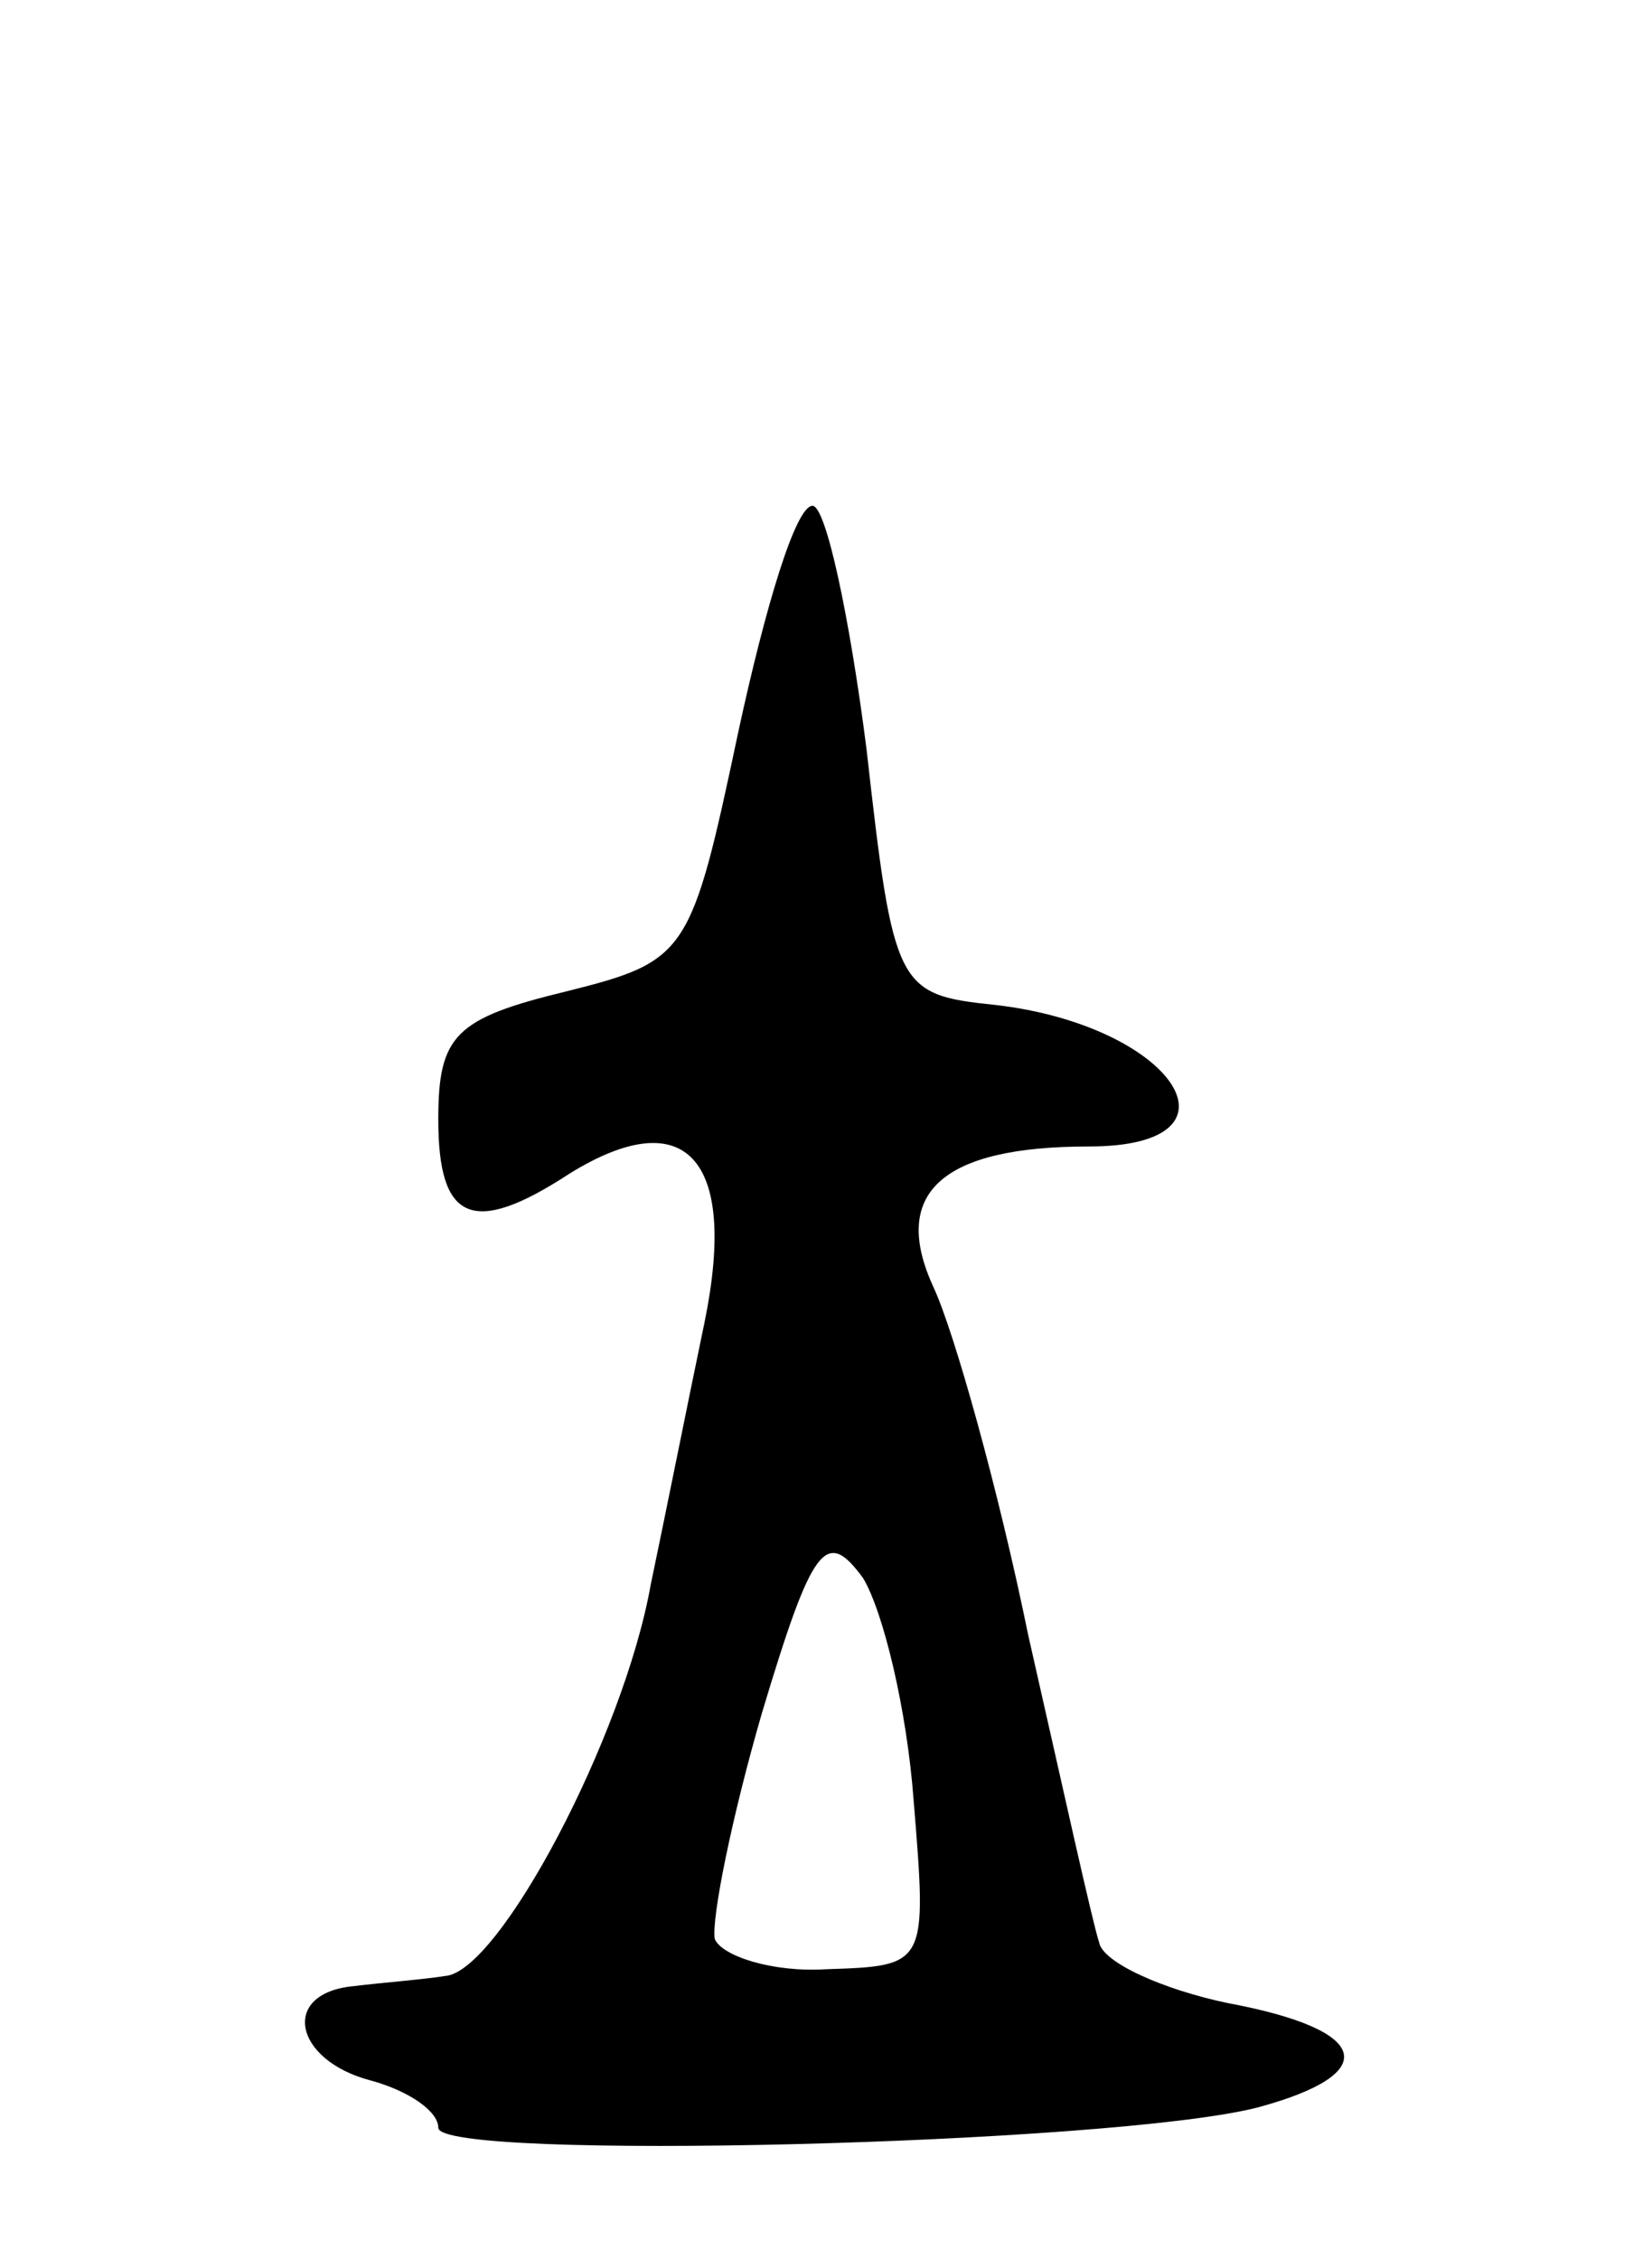 <svg version="1.0" xmlns="http://www.w3.org/2000/svg"
 width="49pt" height="67pt" viewBox="0 0 49 67"
 preserveAspectRatio="xMidYMid meet">
<g transform="translate(0,67) scale(0.1,-0.1)"
fill="#000000" stroke="none">
<path d="M219 453 c-14 -66 -15 -68 -51 -77 -33 -8 -38 -13 -38 -38 0 -30 10
-35 39 -16 34 21 50 5 40 -44 -5 -24 -12 -59 -16 -78 -8 -45 -45 -115 -61
-116 -6 -1 -19 -2 -27 -3 -22 -2 -18 -22 5 -28 11 -3 20 -9 20 -14 0 -10 200
-5 243 6 37 10 34 23 -9 31 -19 4 -37 12 -38 18 -2 6 -11 47 -21 91 -9 44 -22
90 -28 103 -13 28 2 42 46 42 49 0 25 36 -28 42 -29 3 -30 5 -38 76 -5 39 -12
72 -16 72 -5 0 -14 -30 -22 -67z m52 -317 c4 -49 4 -49 -26 -50 -16 -1 -31 4
-33 9 -1 6 5 36 14 67 15 50 19 55 30 40 6 -10 13 -39 15 -66z"/>
</g>
</svg>
